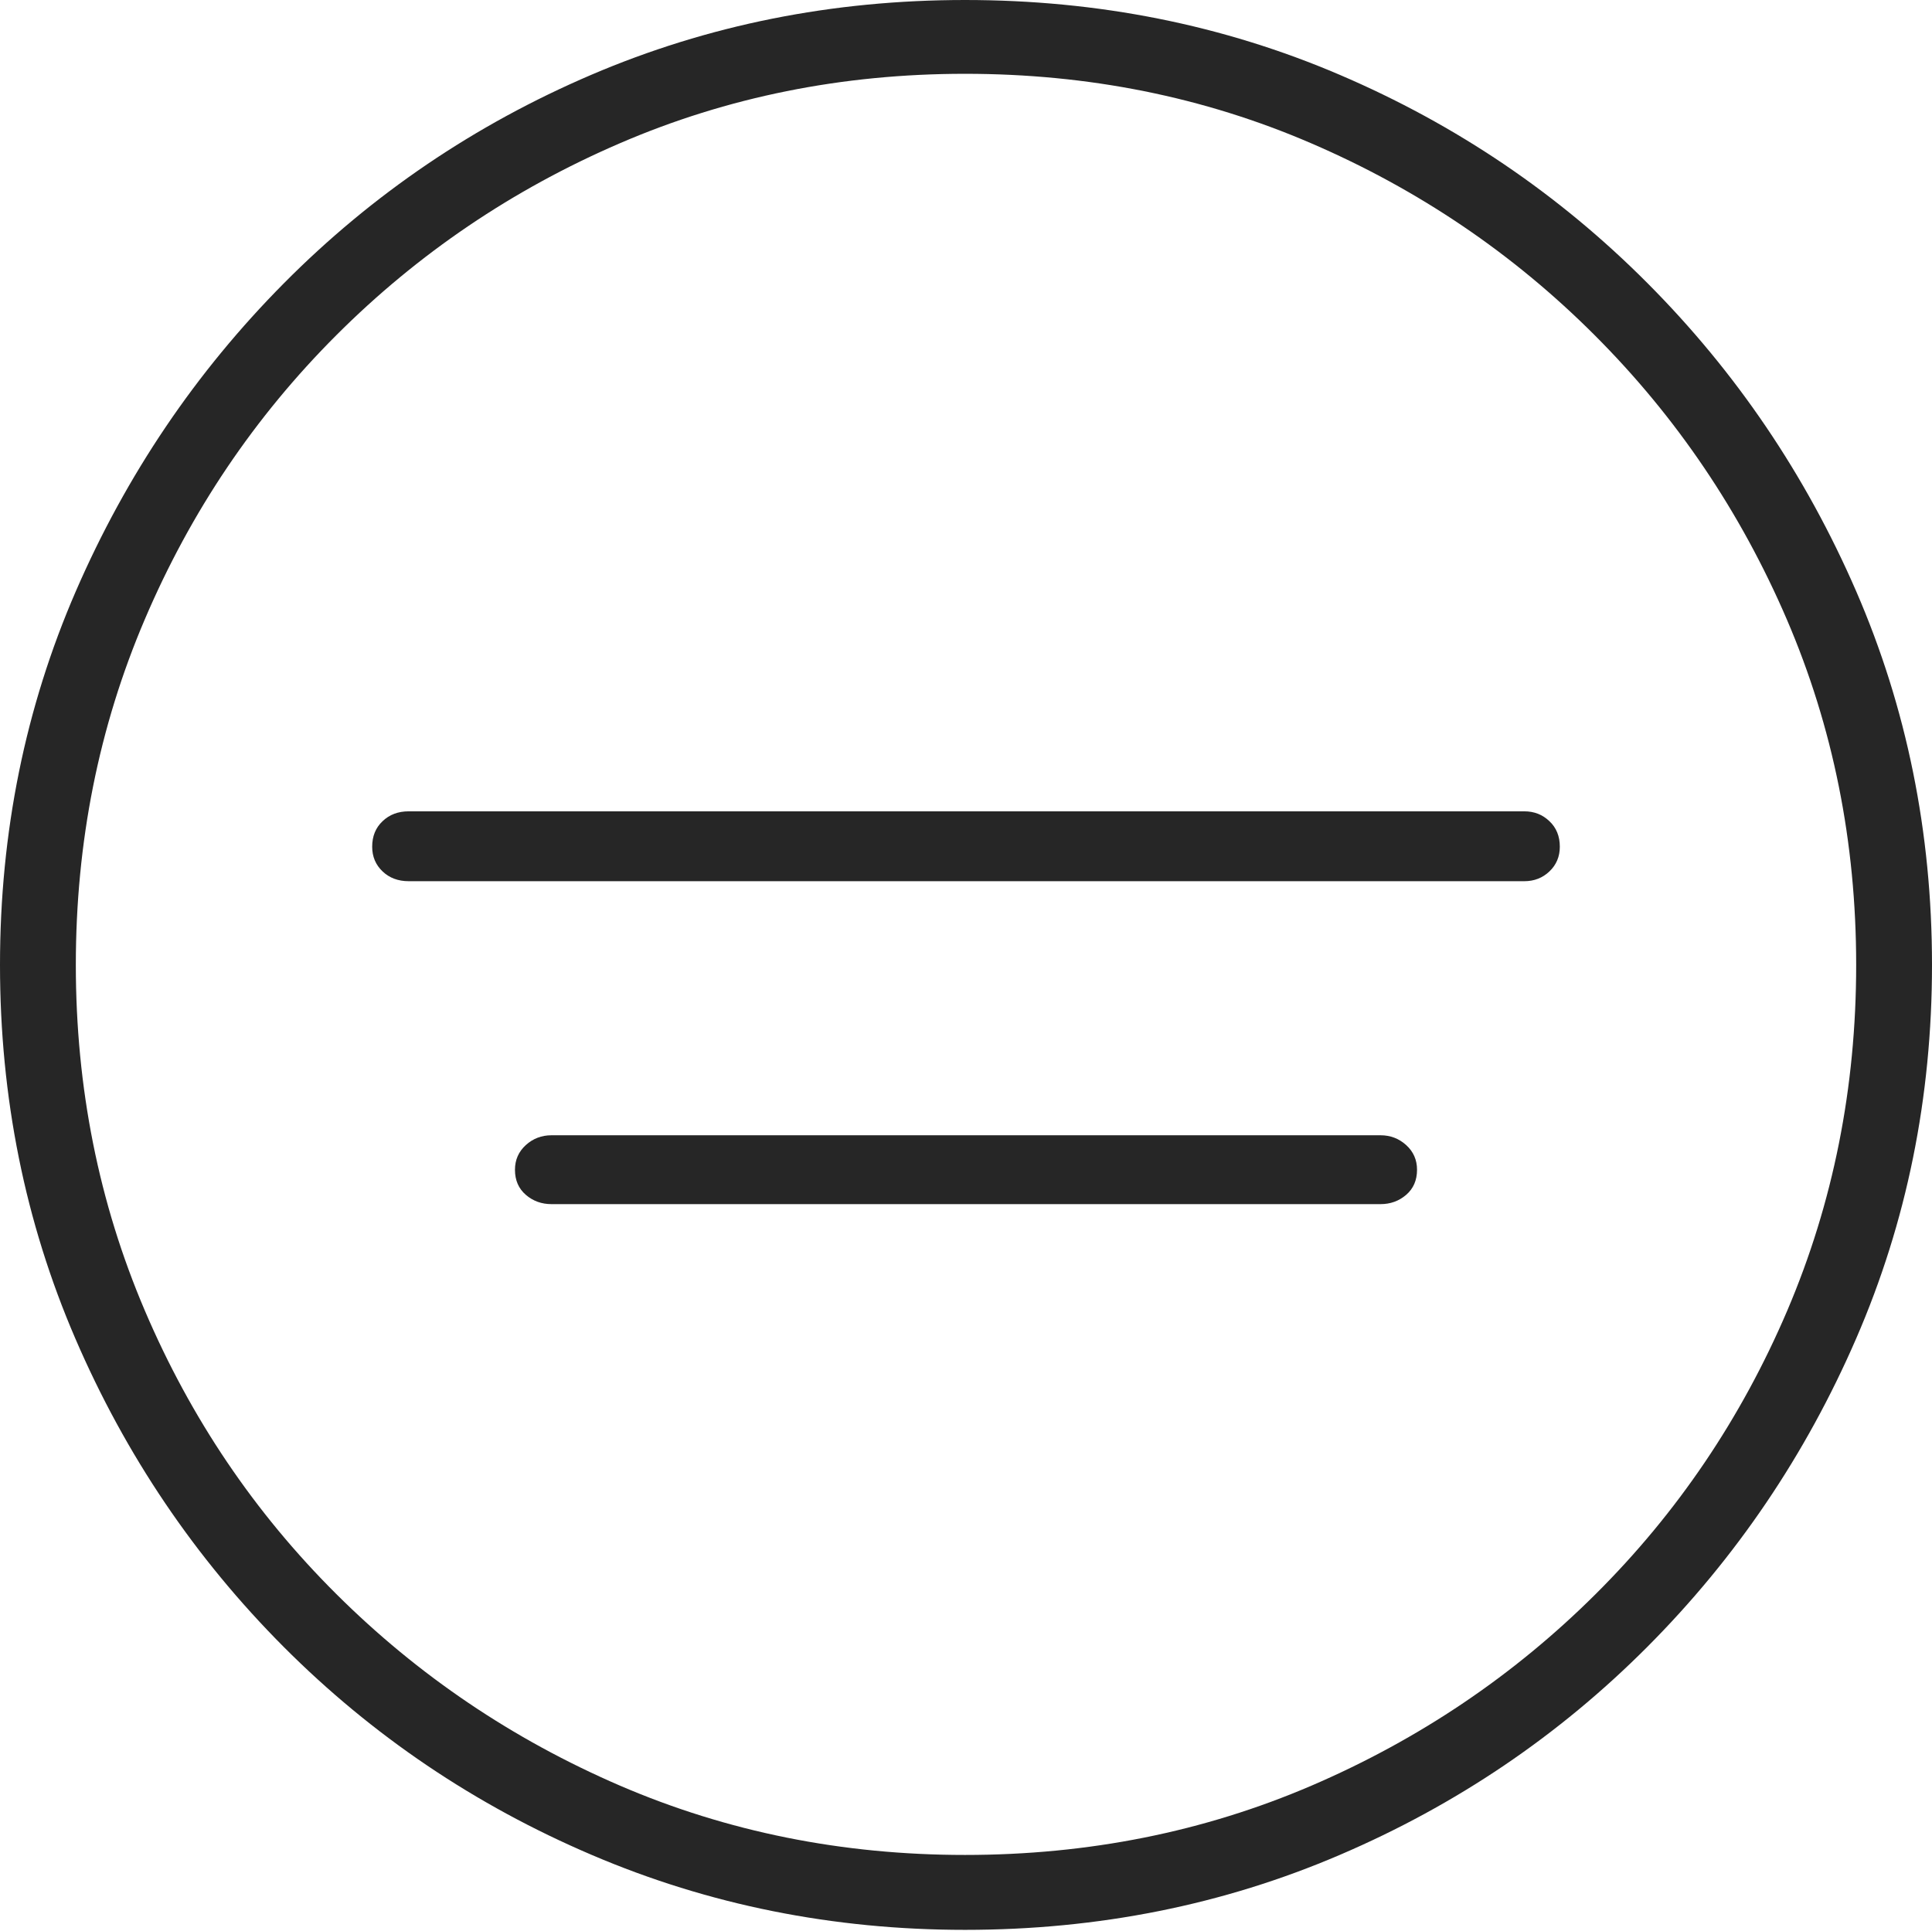 <?xml version="1.0" encoding="UTF-8"?>
<!--Generator: Apple Native CoreSVG 175-->
<!DOCTYPE svg
PUBLIC "-//W3C//DTD SVG 1.1//EN"
       "http://www.w3.org/Graphics/SVG/1.1/DTD/svg11.dtd">
<svg version="1.1" xmlns="http://www.w3.org/2000/svg" xmlns:xlink="http://www.w3.org/1999/xlink" width="19.16" height="19.15">
 <g>
  <rect height="19.15" opacity="0" width="19.16" x="0" y="0"/>
  <path d="M9.57 19.141Q11.553 19.141 13.286 18.398Q15.02 17.656 16.338 16.333Q17.656 15.01 18.408 13.276Q19.16 11.543 19.16 9.57Q19.16 7.598 18.408 5.864Q17.656 4.131 16.338 2.808Q15.02 1.484 13.286 0.742Q11.553 0 9.57 0Q7.598 0 5.864 0.742Q4.131 1.484 2.817 2.808Q1.504 4.131 0.752 5.864Q0 7.598 0 9.57Q0 11.543 0.747 13.276Q1.494 15.01 2.812 16.333Q4.131 17.656 5.869 18.398Q7.607 19.141 9.57 19.141ZM9.57 18.398Q7.744 18.398 6.147 17.71Q4.551 17.021 3.335 15.81Q2.119 14.6 1.436 12.998Q0.752 11.396 0.752 9.57Q0.752 7.744 1.436 6.143Q2.119 4.541 3.335 3.325Q4.551 2.109 6.147 1.421Q7.744 0.732 9.57 0.732Q11.406 0.732 13.003 1.421Q14.6 2.109 15.815 3.325Q17.031 4.541 17.72 6.143Q18.408 7.744 18.408 9.57Q18.408 11.396 17.725 12.998Q17.041 14.6 15.825 15.81Q14.609 17.021 13.008 17.71Q11.406 18.398 9.57 18.398ZM4.053 8.74L15.117 8.74Q15.264 8.74 15.366 8.643Q15.469 8.545 15.469 8.398Q15.469 8.242 15.366 8.145Q15.264 8.047 15.117 8.047L4.053 8.047Q3.896 8.047 3.794 8.145Q3.691 8.242 3.691 8.398Q3.691 8.545 3.794 8.643Q3.896 8.74 4.053 8.74ZM5.469 11.943L13.691 11.943Q13.838 11.943 13.945 11.851Q14.053 11.758 14.053 11.602Q14.053 11.455 13.945 11.357Q13.838 11.26 13.691 11.26L5.469 11.26Q5.322 11.26 5.215 11.357Q5.107 11.455 5.107 11.602Q5.107 11.758 5.215 11.851Q5.322 11.943 5.469 11.943Z" fill="rgba(0,0,0,0.85)"/>
 </g>
</svg>
